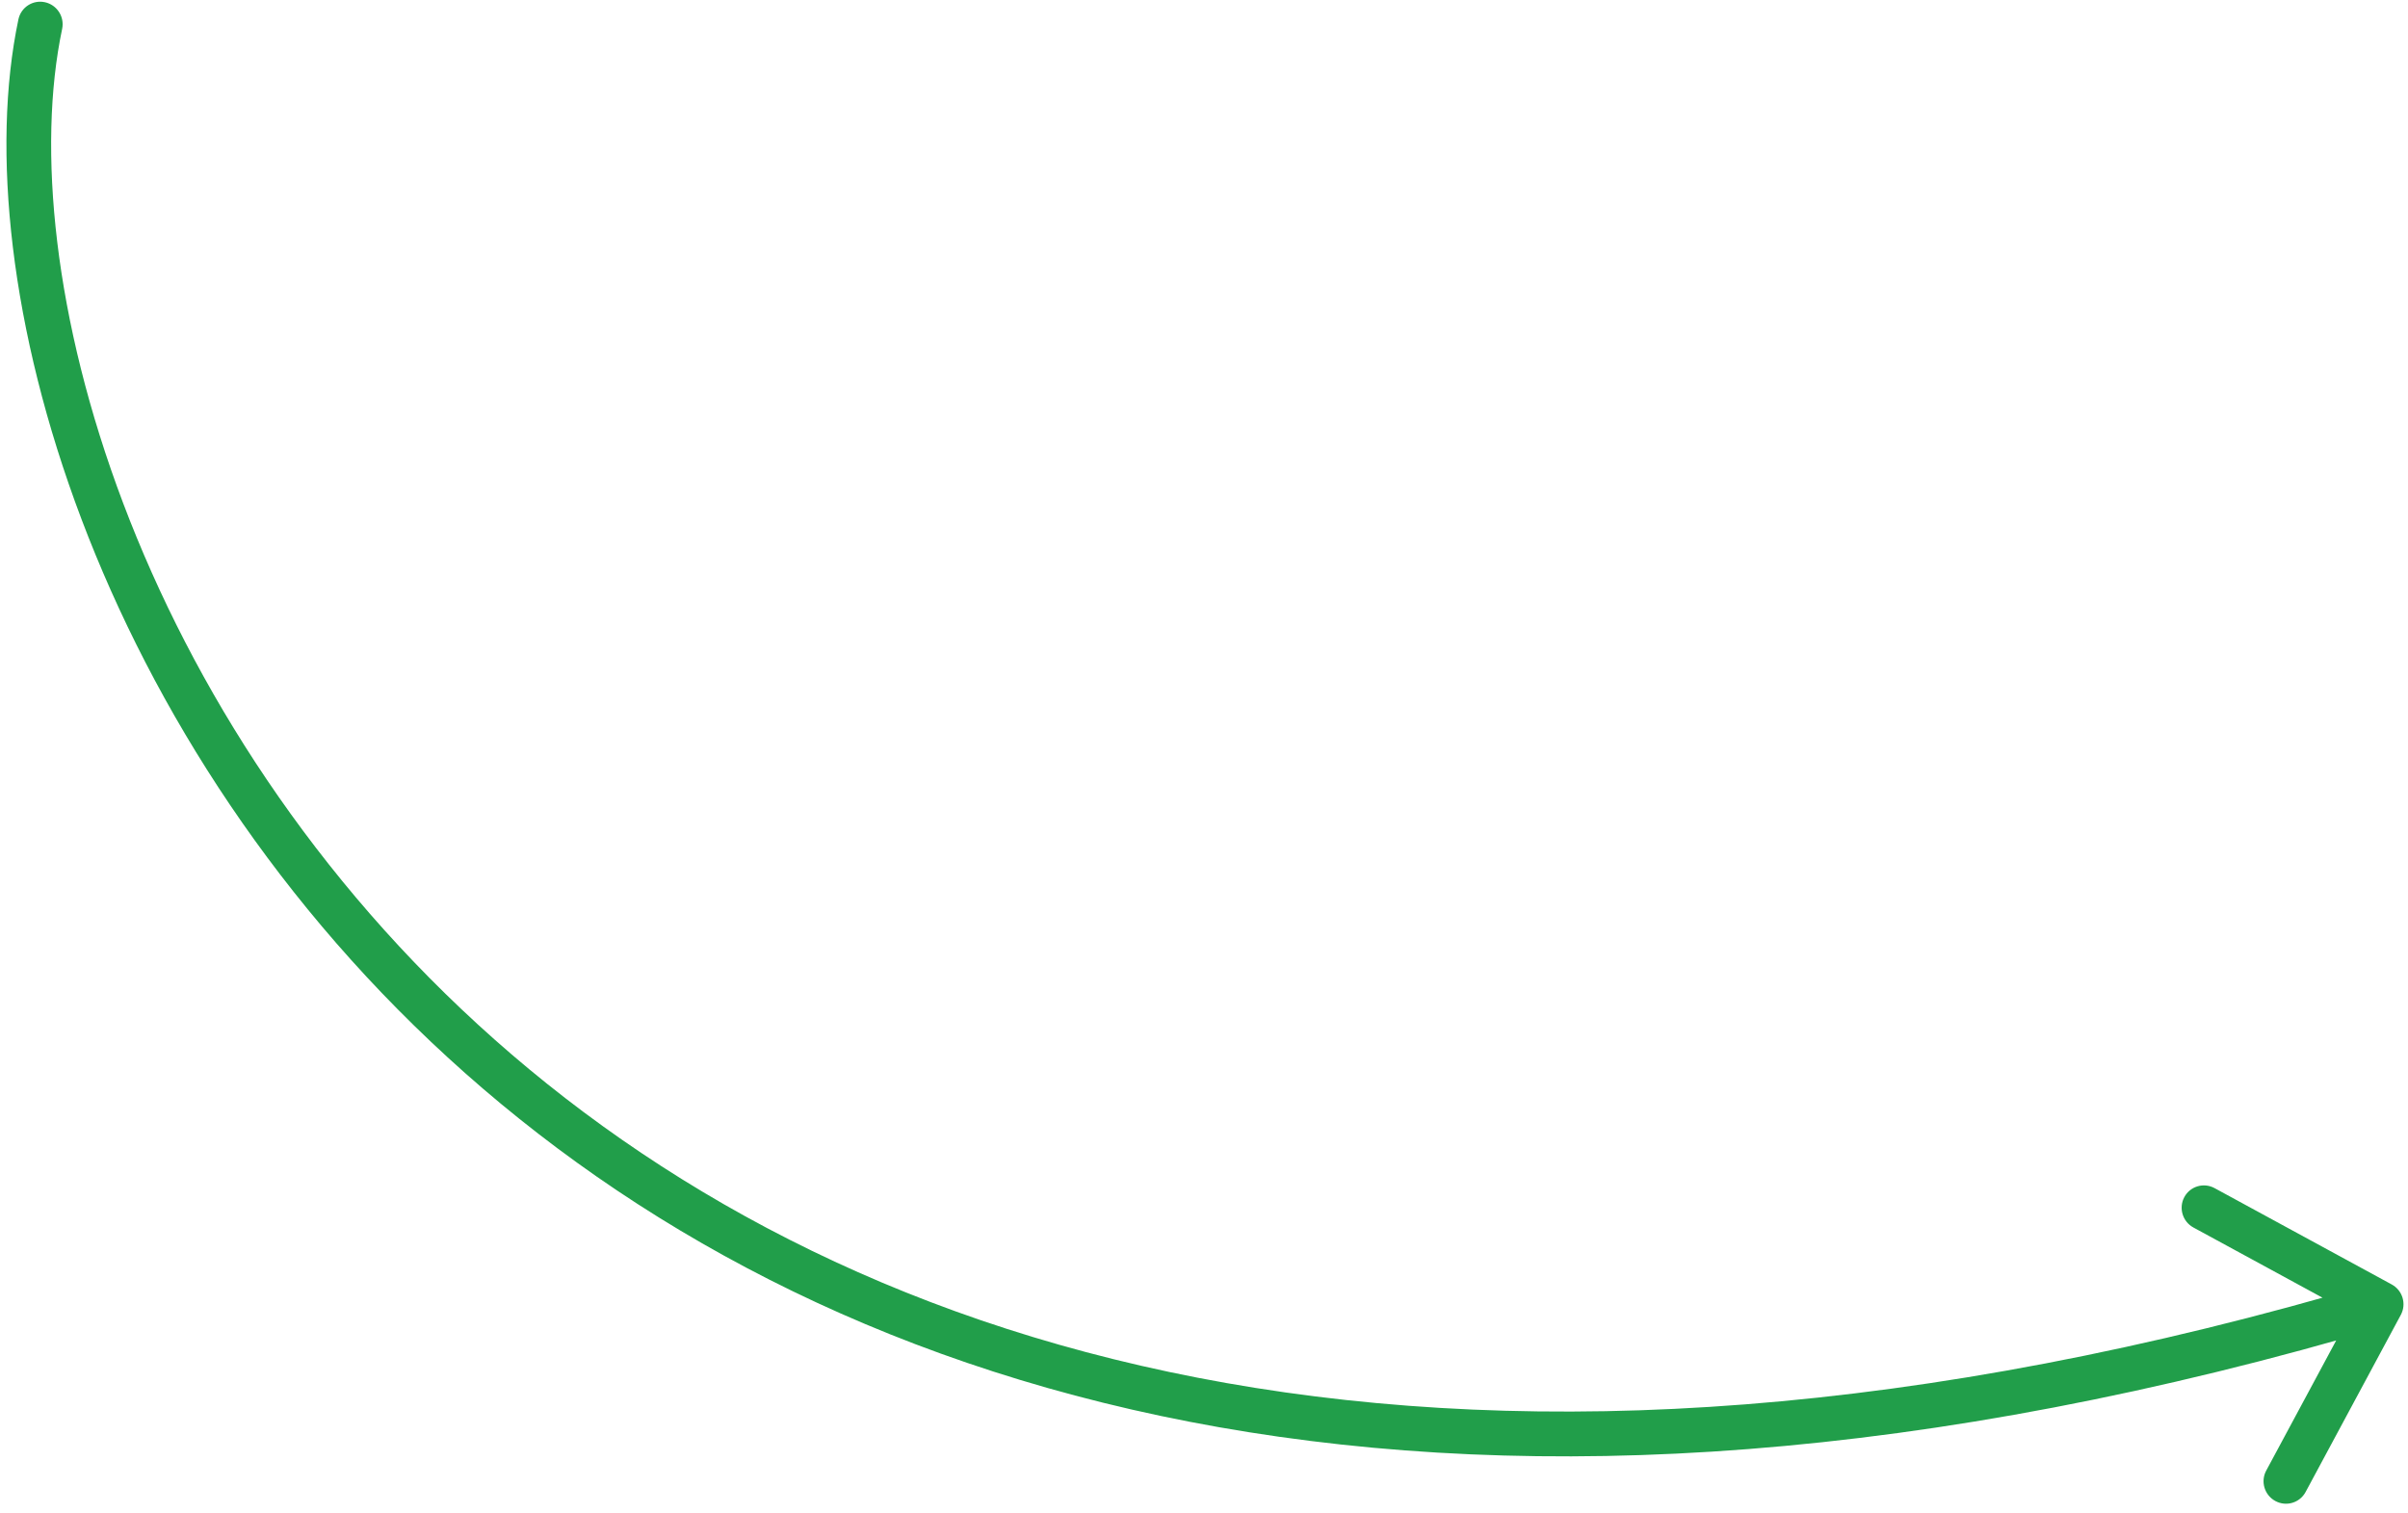 <svg width="269" height="169" viewBox="0 0 269 169" fill="none" xmlns="http://www.w3.org/2000/svg">
<path d="M6.943 3.224C7.227 1.872 6.365 0.54 5.016 0.248C3.667 -0.044 2.342 0.815 2.057 2.167L6.943 3.224ZM268.199 146.901C268.852 145.686 268.397 144.166 267.182 143.506L247.393 132.743C246.178 132.083 244.665 132.532 244.012 133.747C243.359 134.962 243.814 136.482 245.028 137.142L262.619 146.709L253.161 164.304C252.508 165.519 252.963 167.039 254.178 167.699C255.392 168.36 256.906 167.91 257.559 166.696L268.199 146.901ZM2.057 2.167C-1.004 16.693 1.121 36.917 9.106 58.012C17.111 79.157 31.075 101.376 51.951 119.885C93.813 157.003 163.064 178.873 266.719 148.106L265.281 143.304C162.936 173.683 95.569 151.892 55.248 116.141C35.031 98.216 21.512 76.698 13.773 56.254C6.015 35.76 4.136 16.542 6.943 3.224L2.057 2.167Z" fill="#219E4A"/>
</svg>
